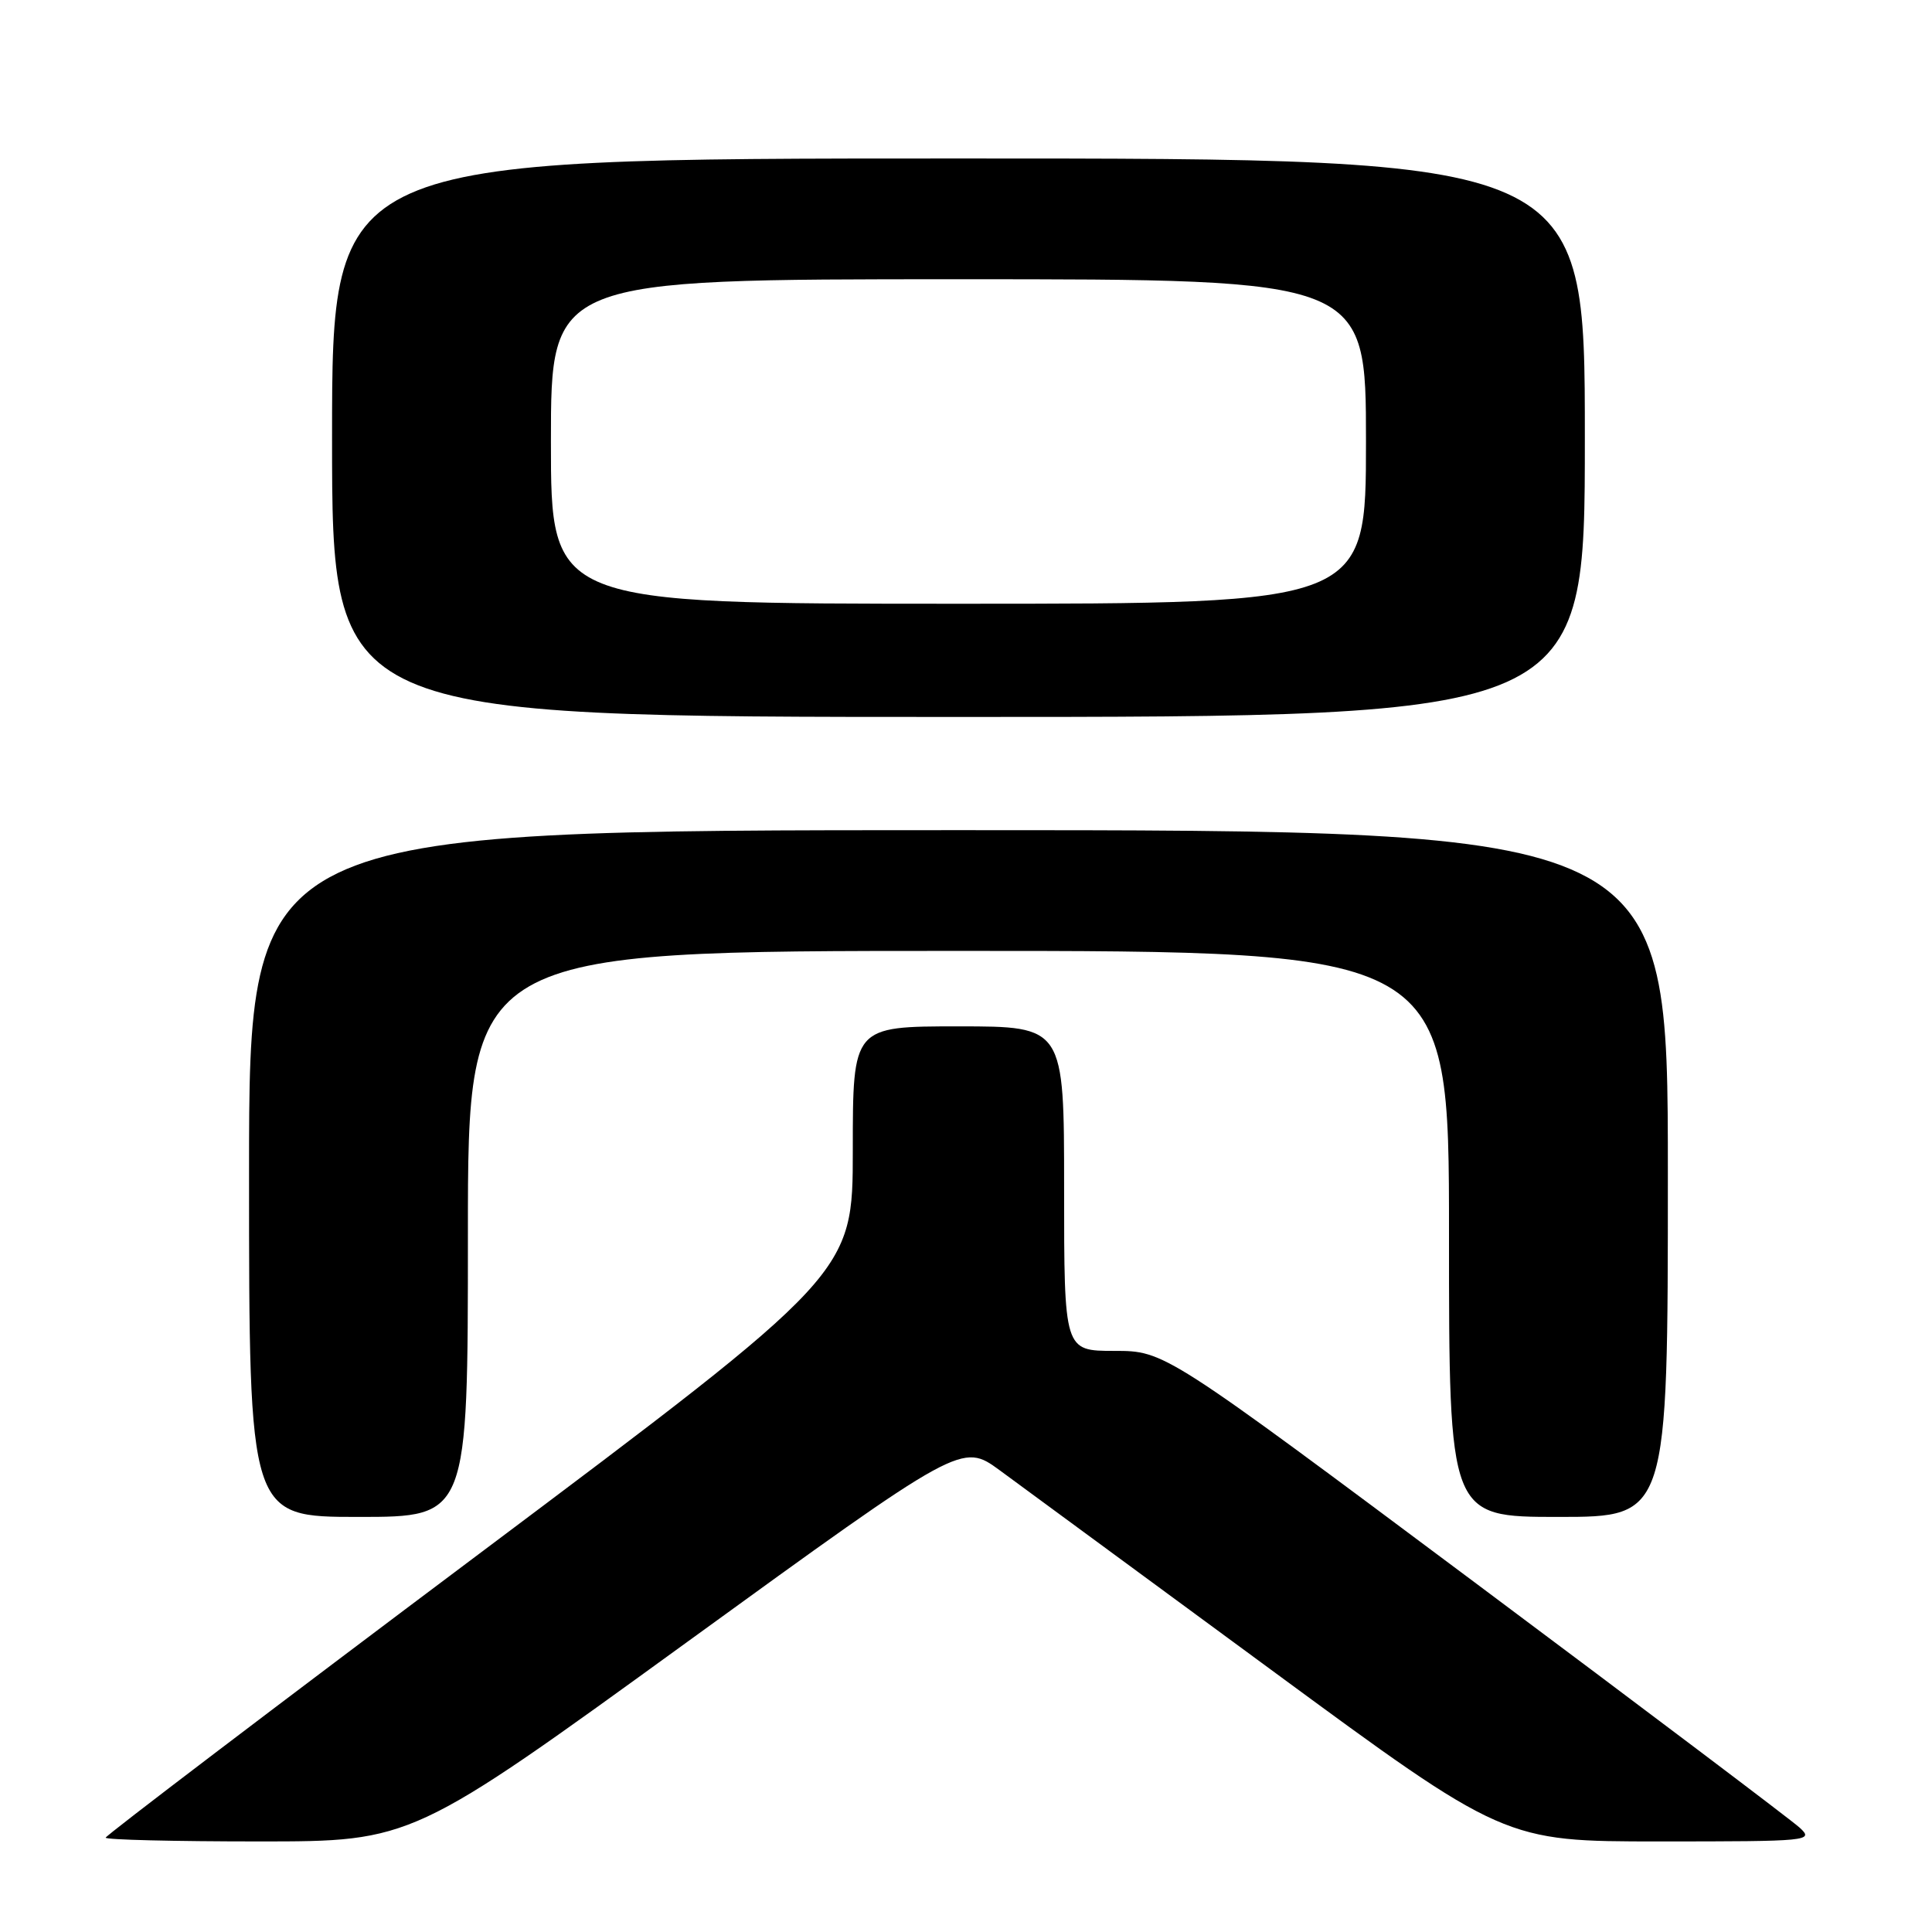 <?xml version="1.0" encoding="UTF-8" standalone="no"?>
<!DOCTYPE svg PUBLIC "-//W3C//DTD SVG 1.1//EN" "http://www.w3.org/Graphics/SVG/1.1/DTD/svg11.dtd" >
<svg xmlns="http://www.w3.org/2000/svg" xmlns:xlink="http://www.w3.org/1999/xlink" version="1.1" viewBox="0 0 256 256">
 <g >
 <path fill="currentColor"
d=" M 91.04 217.58 C 127.46 191.16 127.46 191.16 132.48 194.83 C 135.24 196.85 151.41 208.74 168.42 221.25 C 199.35 244.00 199.35 244.00 219.90 244.00 C 239.81 244.00 240.38 243.94 238.47 242.18 C 237.39 241.19 218.01 226.56 195.41 209.68 C 154.32 179.00 154.32 179.00 147.66 179.00 C 141.00 179.00 141.00 179.00 141.00 157.50 C 141.00 136.00 141.00 136.00 127.00 136.00 C 113.00 136.00 113.00 136.00 113.00 152.38 C 113.00 168.75 113.00 168.75 63.50 205.88 C 36.27 226.30 14.00 243.23 14.00 243.50 C 14.00 243.78 23.14 244.00 34.31 244.00 C 54.62 244.00 54.62 244.00 91.04 217.58 Z  M 62.00 163.50 C 62.00 126.00 62.00 126.00 127.00 126.00 C 192.00 126.00 192.00 126.00 192.00 163.50 C 192.00 201.00 192.00 201.00 206.50 201.00 C 221.00 201.00 221.00 201.00 221.00 155.50 C 221.00 110.00 221.00 110.00 127.00 110.00 C 33.00 110.00 33.00 110.00 33.00 155.50 C 33.00 201.00 33.00 201.00 47.50 201.00 C 62.00 201.00 62.00 201.00 62.00 163.50 Z  M 210.00 58.00 C 210.00 21.00 210.00 21.00 127.00 21.00 C 44.00 21.00 44.00 21.00 44.00 58.00 C 44.00 95.00 44.00 95.00 127.00 95.00 C 210.00 95.00 210.00 95.00 210.00 58.00 Z  M 73.00 58.50 C 73.00 37.00 73.00 37.00 127.00 37.00 C 181.00 37.00 181.00 37.00 181.00 58.50 C 181.00 80.00 181.00 80.00 127.00 80.00 C 73.00 80.00 73.00 80.00 73.00 58.50 Z "/>
</g>
</svg>